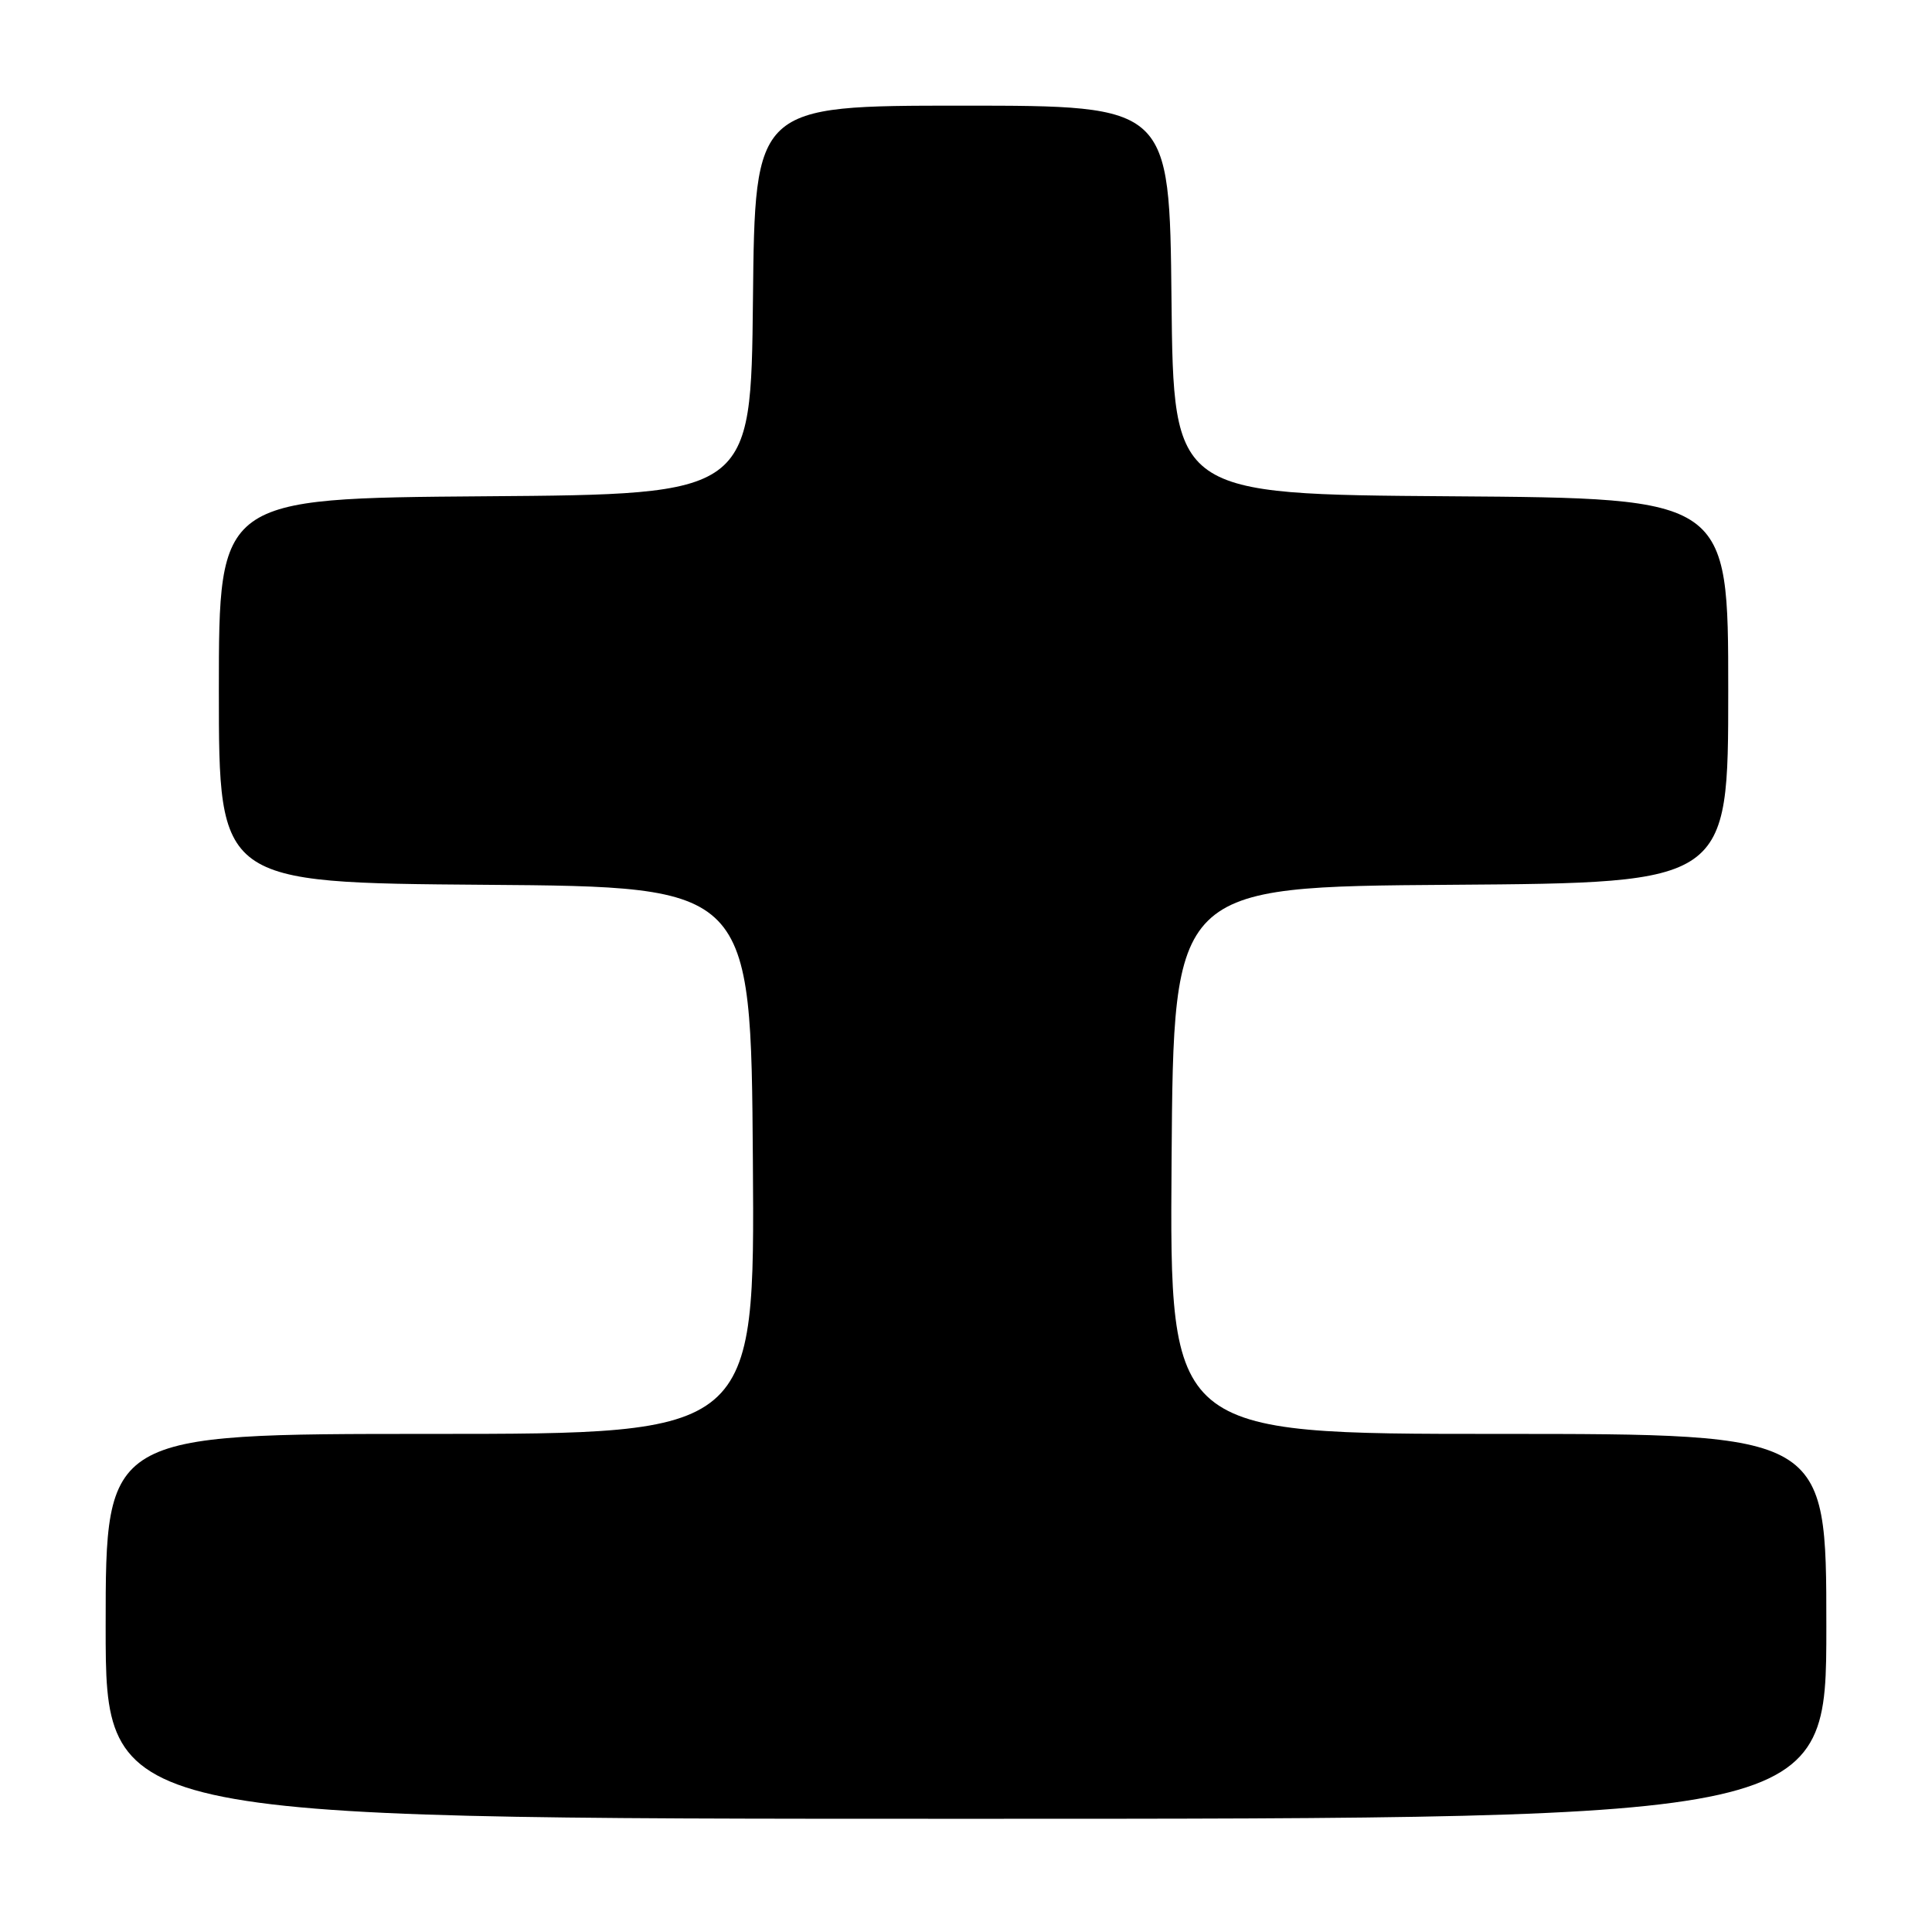 <?xml version="1.0" encoding="UTF-8" standalone="no"?>
<!DOCTYPE svg PUBLIC "-//W3C//DTD SVG 1.1//EN" "http://www.w3.org/Graphics/SVG/1.1/DTD/svg11.dtd" >
<svg xmlns="http://www.w3.org/2000/svg" xmlns:xlink="http://www.w3.org/1999/xlink" version="1.1" viewBox="0 0 256 256">
 <g >
 <path fill="currentColor"
d=" M 242.00 215.50 C 242.00 190.00 242.00 190.00 198.49 190.00 C 154.98 190.00 154.98 190.00 155.24 153.75 C 155.50 117.50 155.50 117.50 192.25 117.24 C 229.00 116.98 229.00 116.98 229.00 91.50 C 229.00 66.02 229.00 66.02 192.25 65.76 C 155.50 65.50 155.50 65.50 155.23 39.75 C 154.97 14.00 154.97 14.00 127.50 14.00 C 100.03 14.00 100.03 14.00 99.77 39.75 C 99.50 65.50 99.50 65.50 64.25 65.76 C 29.00 66.03 29.00 66.03 29.00 91.50 C 29.00 116.97 29.00 116.97 64.25 117.24 C 99.50 117.50 99.50 117.50 99.76 153.75 C 100.02 190.00 100.02 190.00 57.01 190.00 C 14.00 190.00 14.00 190.00 14.00 215.50 C 14.00 241.00 14.00 241.00 128.00 241.00 C 242.00 241.00 242.00 241.00 242.00 215.50 Z "/>
</g>
</svg>